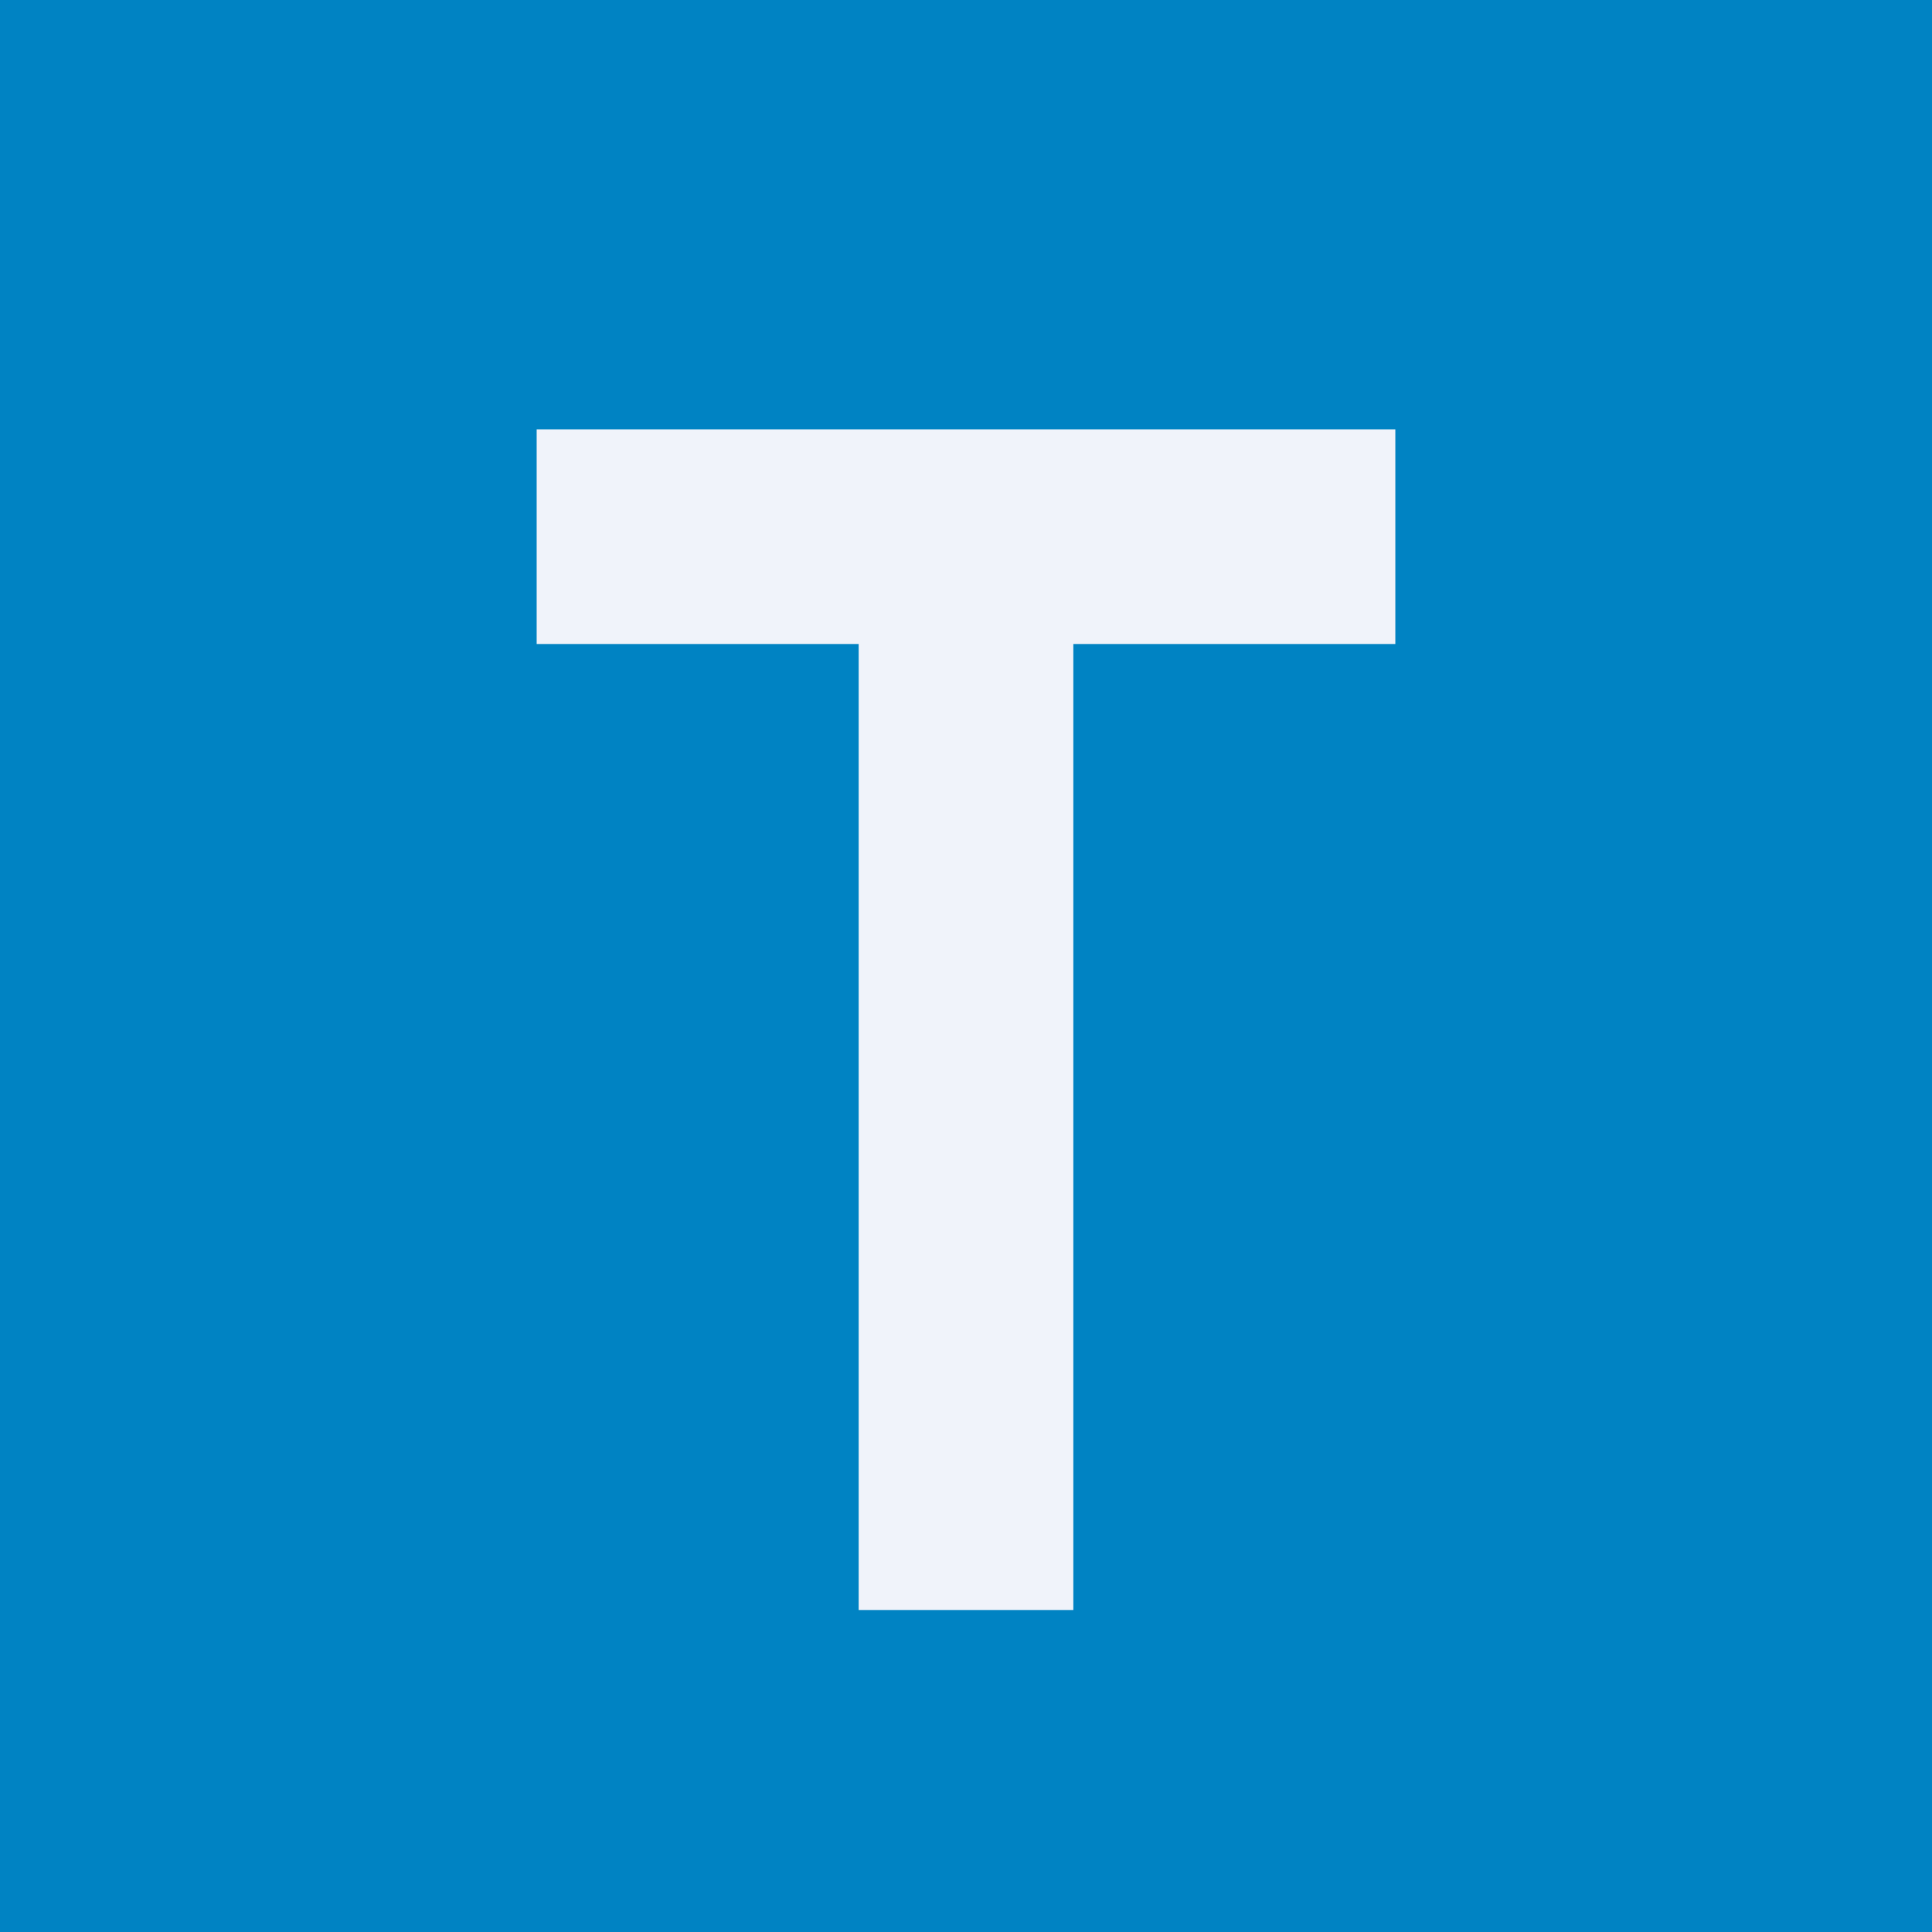 <!-- by TradingView --><svg width="18" height="18" viewBox="0 0 18 18" fill="none" xmlns="http://www.w3.org/2000/svg">
<rect width="18" height="18" fill="#0083C3"/>
<path fill-rule="evenodd" clip-rule="evenodd" d="M13 4H5V6H8V15H10V6H13V4Z" fill="#F0F3FA"/>
</svg>
